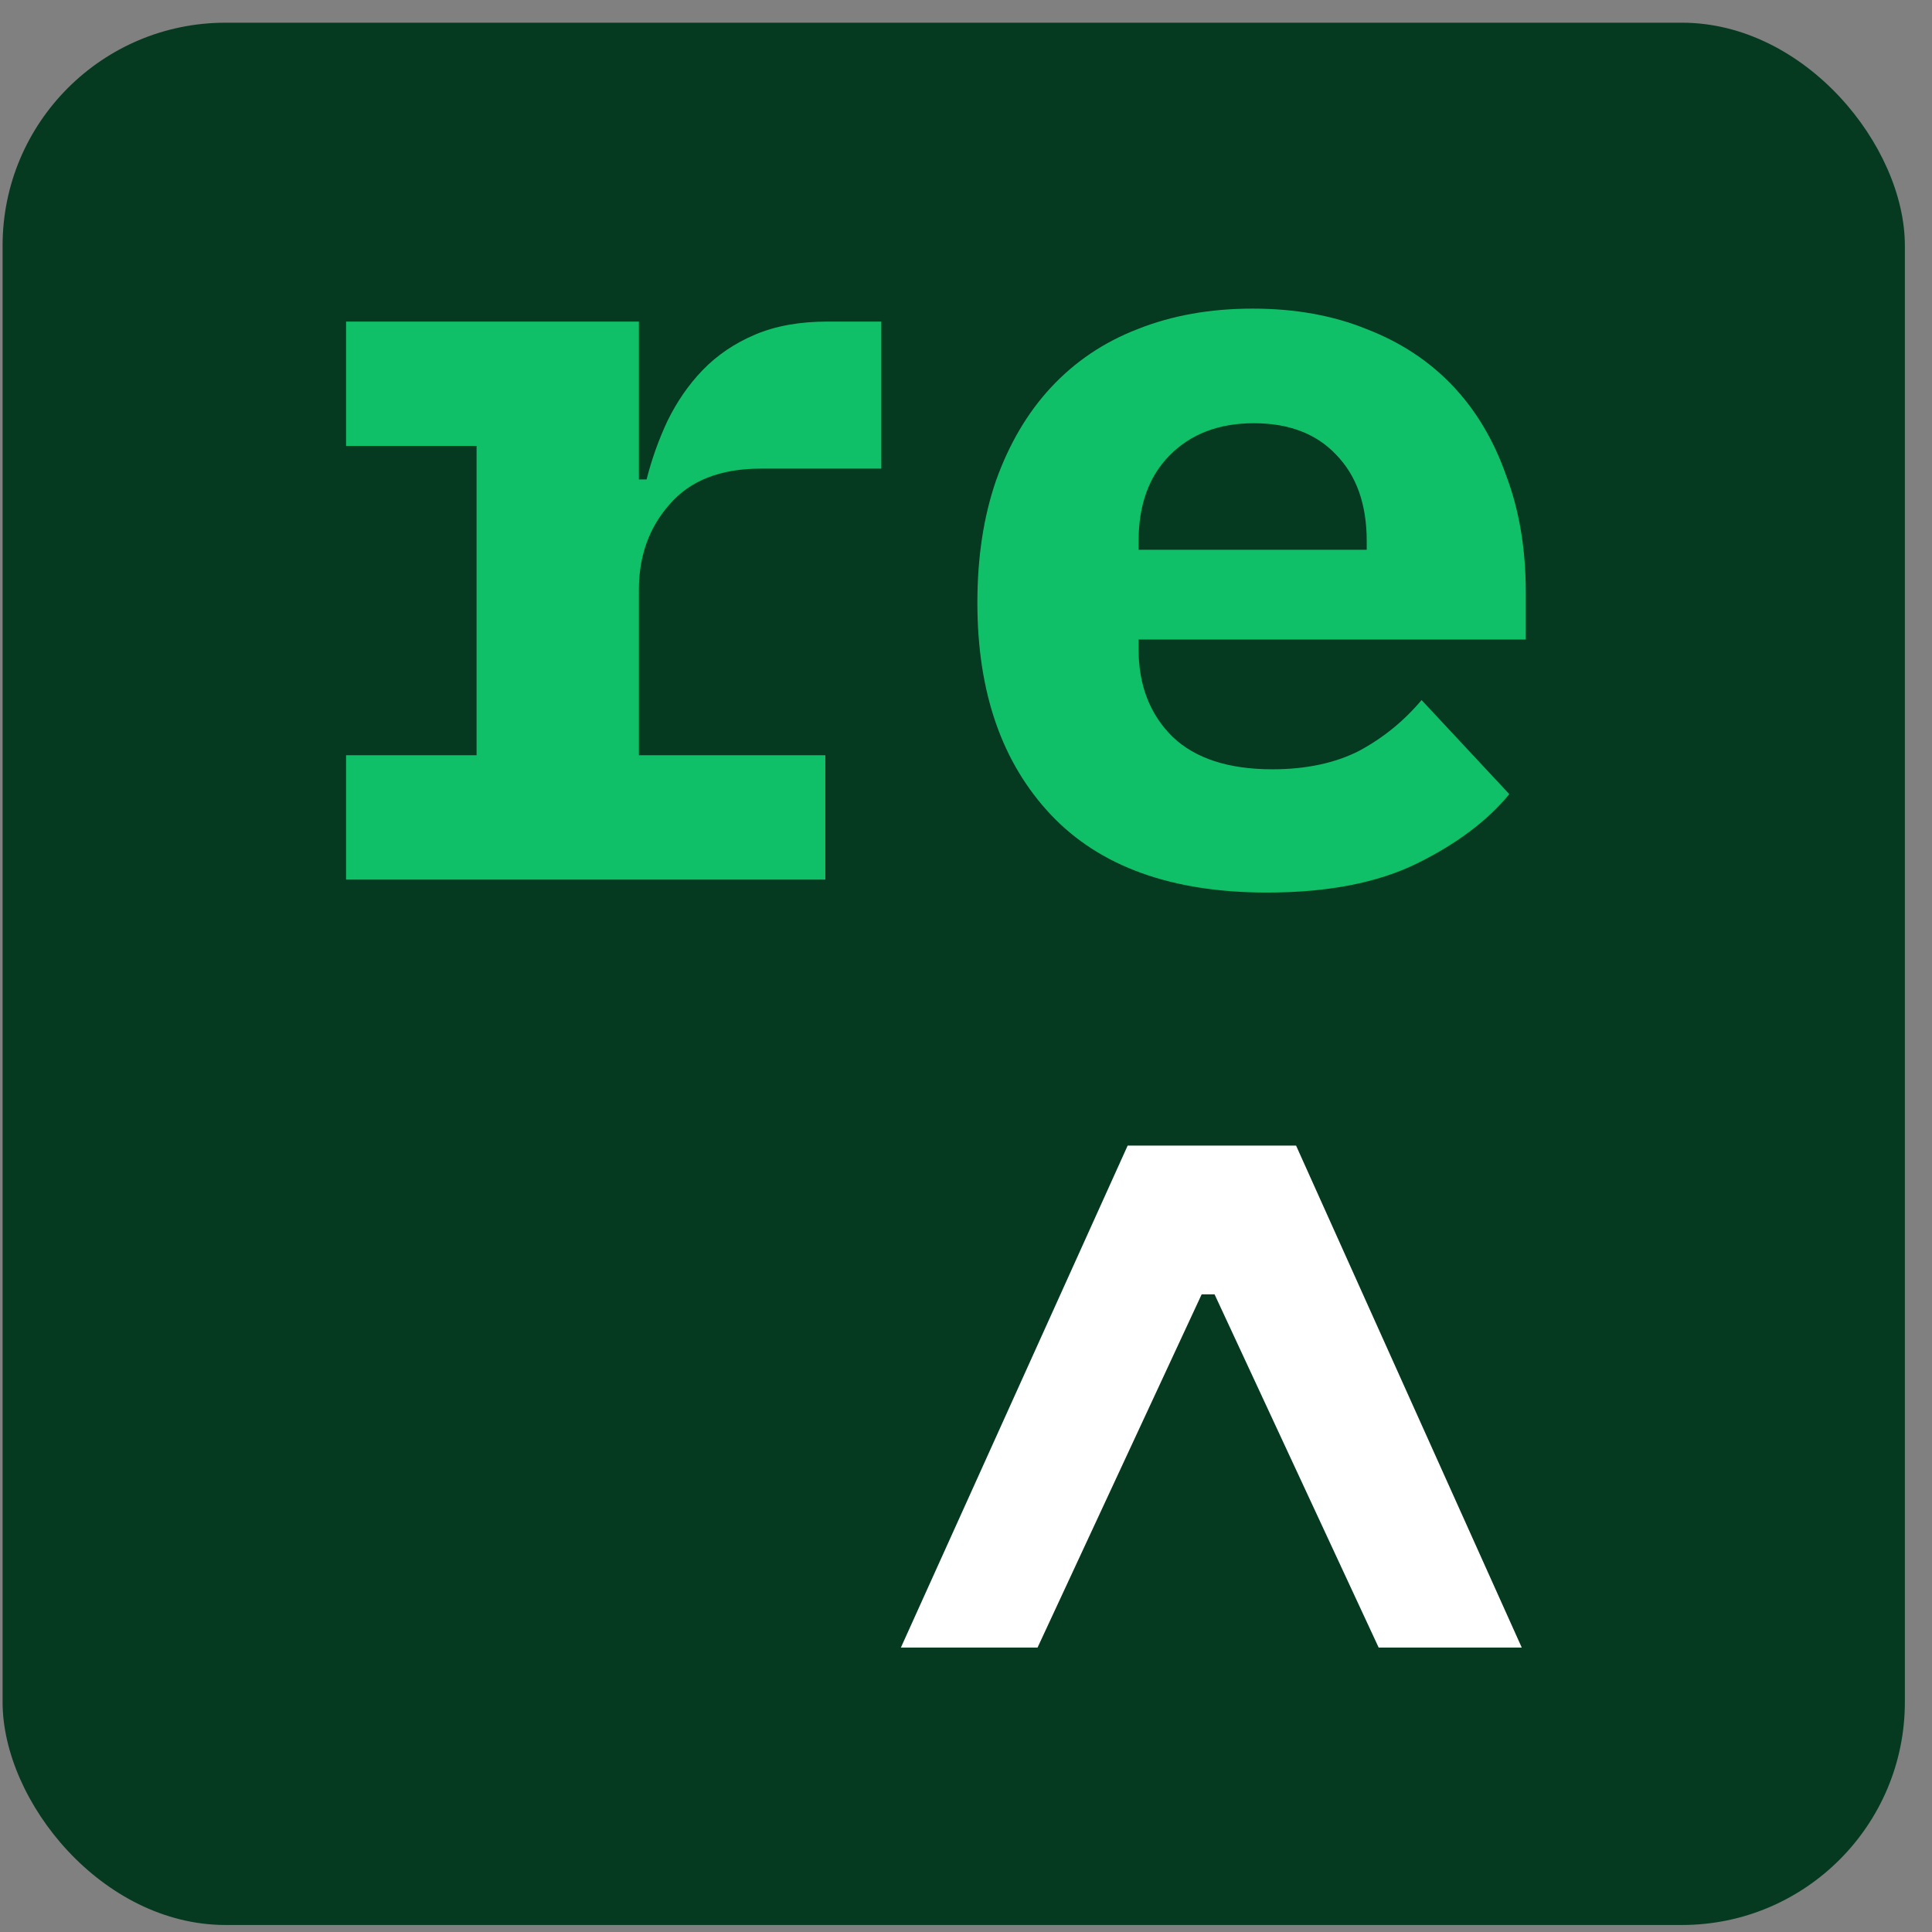 <svg width="65" height="65" viewBox="0 0 65 65" fill="none" xmlns="http://www.w3.org/2000/svg">
<rect x="0" y="0" width="65" height="65" fill="#808080" stroke="none"/>
<rect x="0.087" y="0.764" width="64" height="64" rx="7.5" fill="#053A20"/>
<path d="M11.643 25.409H16.034V15.003H11.643V10.819H21.495V16.131H21.753C21.926 15.452 22.159 14.797 22.454 14.166C22.774 13.512 23.168 12.942 23.635 12.457C24.127 11.947 24.718 11.547 25.407 11.256C26.095 10.965 26.907 10.819 27.842 10.819H29.65V15.767H25.591C24.238 15.767 23.217 16.168 22.528 16.968C21.84 17.744 21.495 18.702 21.495 19.842V25.409H27.768V29.593H11.643V25.409Z" fill="#0FC069"/>
<path d="M42.624 30.029C39.426 30.029 37.003 29.156 35.355 27.41C33.707 25.663 32.883 23.286 32.883 20.279C32.883 18.751 33.092 17.38 33.51 16.168C33.953 14.931 34.568 13.887 35.355 13.039C36.167 12.165 37.139 11.511 38.27 11.074C39.426 10.613 40.718 10.383 42.145 10.383C43.572 10.383 44.851 10.613 45.982 11.074C47.114 11.511 48.073 12.141 48.861 12.966C49.648 13.79 50.25 14.797 50.669 15.986C51.111 17.15 51.333 18.46 51.333 19.915V21.516H38.307V21.843C38.307 23.056 38.688 24.038 39.451 24.79C40.214 25.518 41.333 25.882 42.809 25.882C43.941 25.882 44.912 25.675 45.724 25.263C46.536 24.826 47.237 24.256 47.827 23.553L50.779 26.718C50.041 27.616 49.008 28.392 47.68 29.047C46.351 29.702 44.666 30.029 42.624 30.029ZM42.182 14.239C41.001 14.239 40.054 14.603 39.34 15.331C38.651 16.034 38.307 16.992 38.307 18.205V18.496H45.982V18.205C45.982 16.968 45.638 15.998 44.949 15.294C44.285 14.591 43.362 14.239 42.182 14.239Z" fill="#0FC069"/>
<path d="M46.384 55.431L40.862 43.546H40.429L34.907 55.431H30.309L37.939 38.542H43.605L51.198 55.431H46.384Z" fill="white"/>
</svg>
